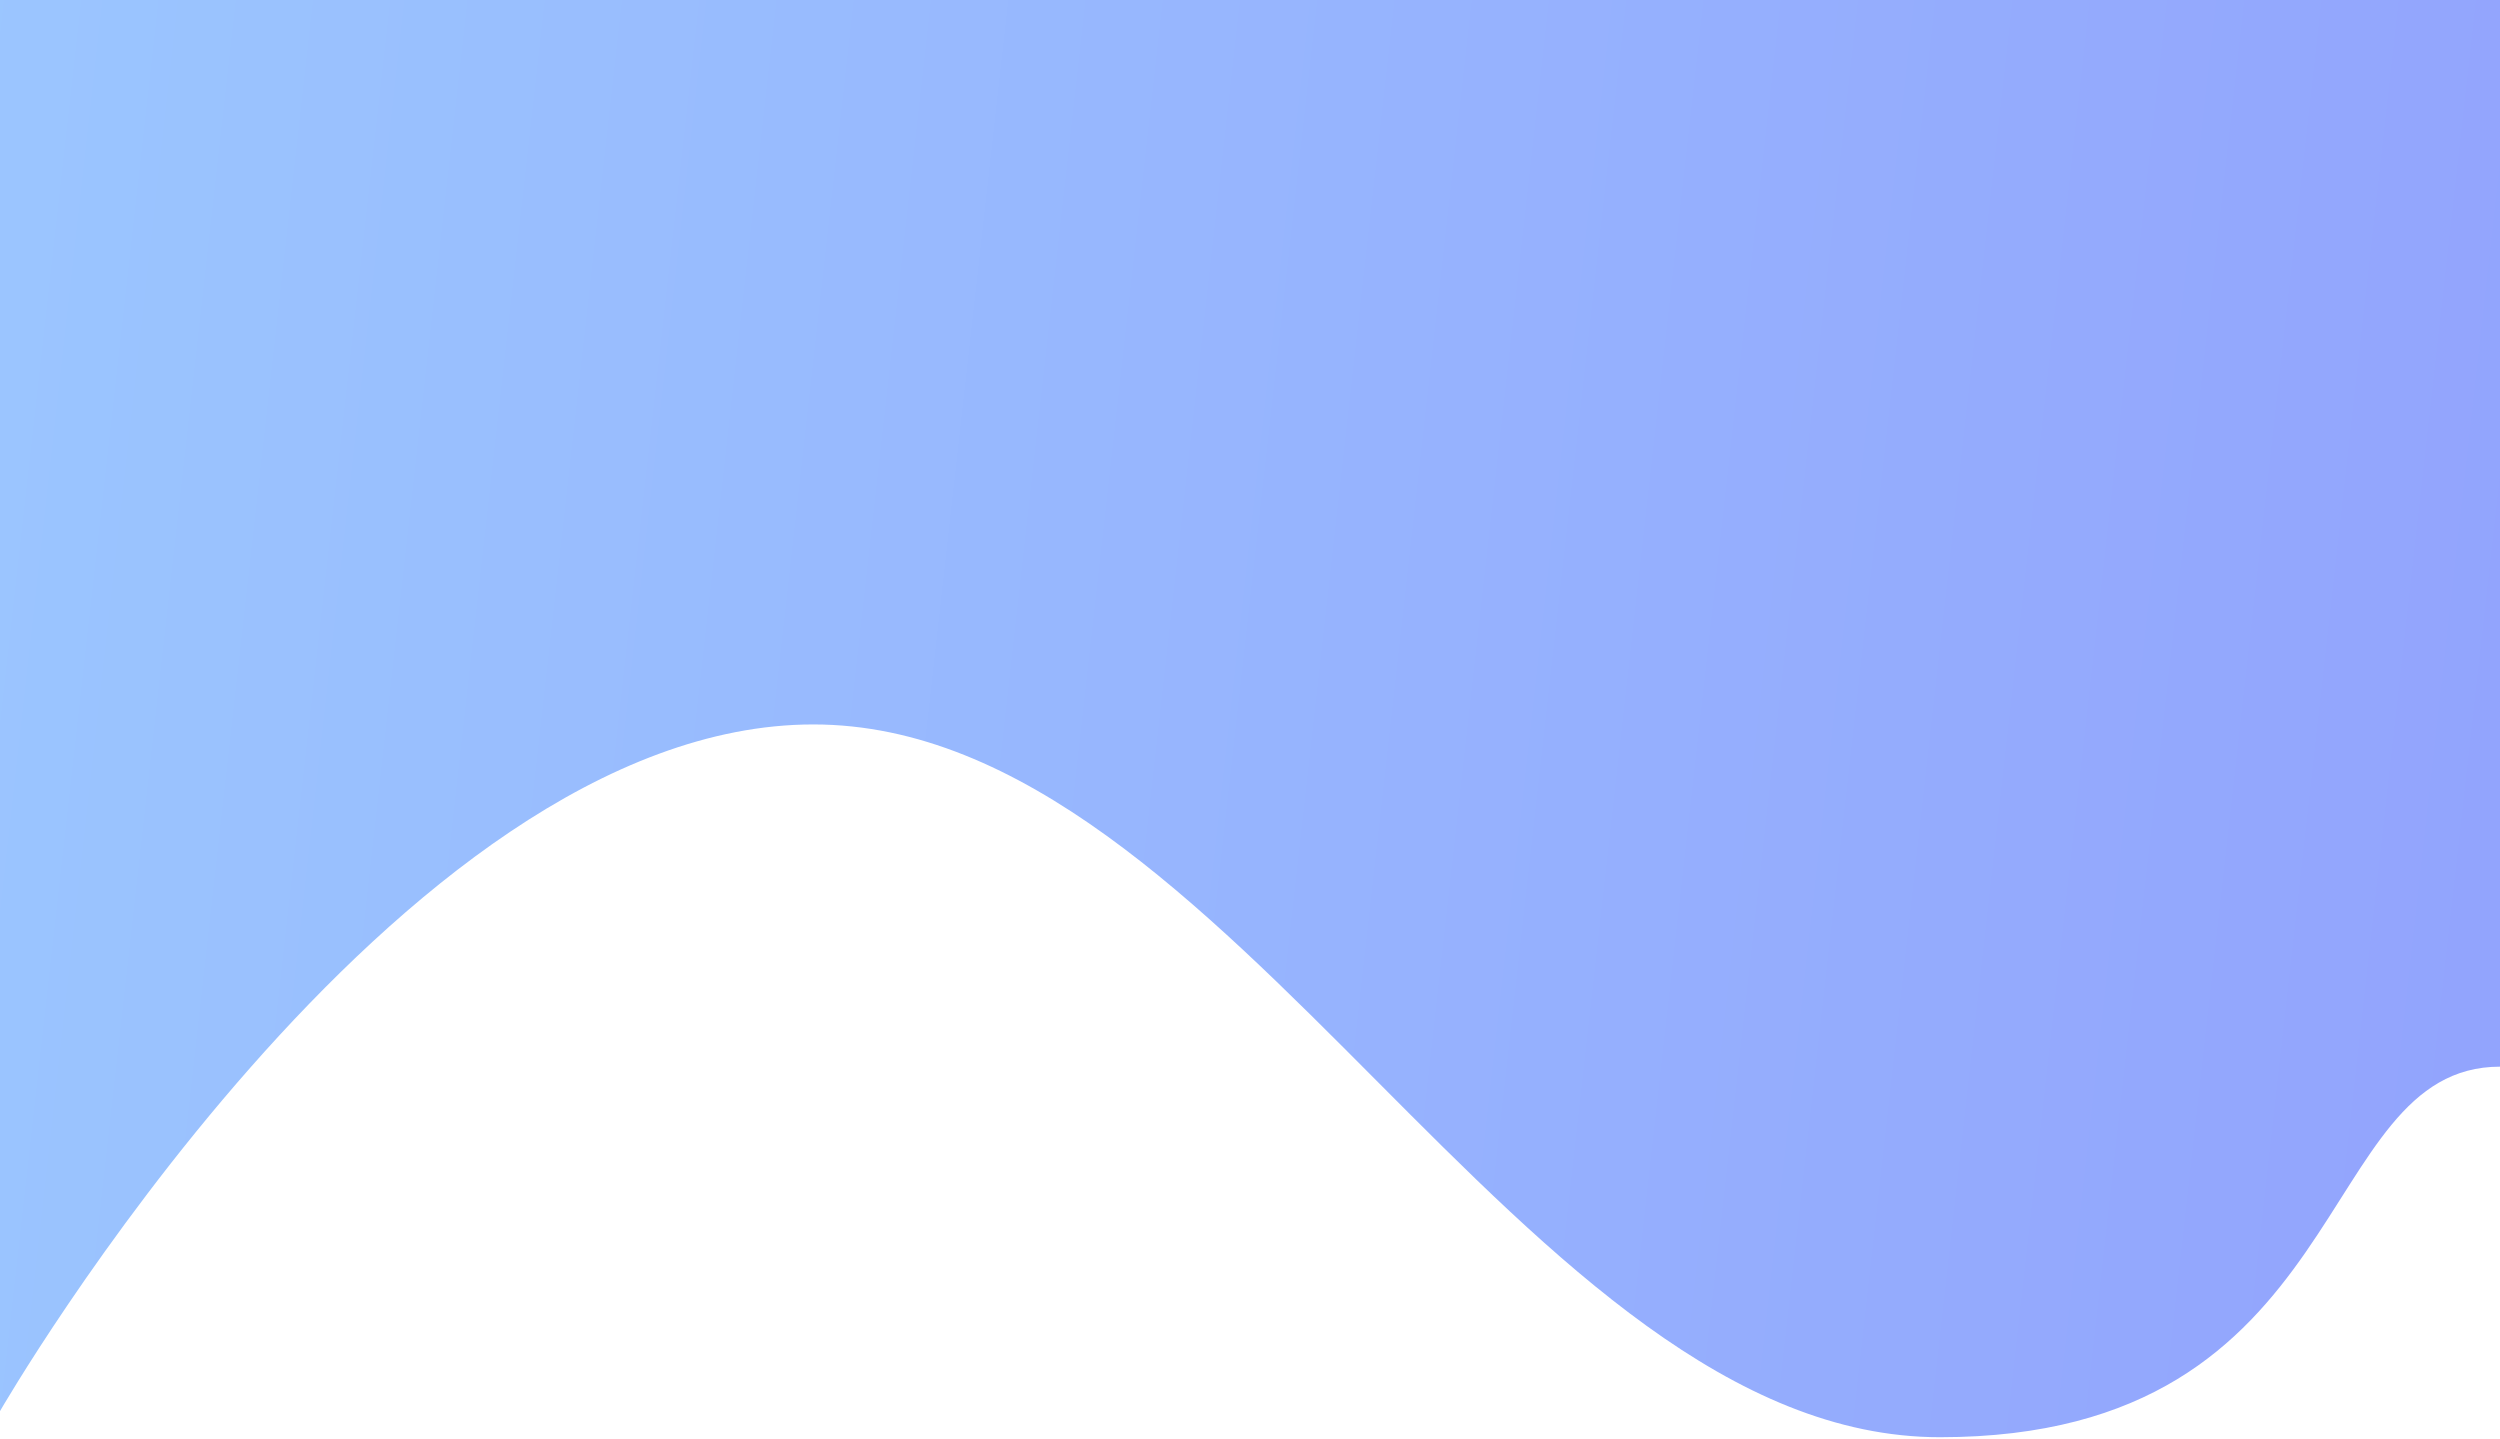 <?xml version="1.0" encoding="utf-8"?>
<!-- Generator: Adobe Illustrator 24.3.0, SVG Export Plug-In . SVG Version: 6.00 Build 0)  -->
<svg version="1.1" id="Слой_1" xmlns="http://www.w3.org/2000/svg" xmlns:xlink="http://www.w3.org/1999/xlink" x="0px" y="0px"
	 viewBox="0 0 450 259" style="enable-background:new 0 0 450 259;" xml:space="preserve">
<style type="text/css">
	.st0{fill:url(#SVGID_1_);}
</style>
<linearGradient id="SVGID_1_" gradientUnits="userSpaceOnUse" x1="463.193" y1="146.265" x2="-127.269" y2="212.485" gradientTransform="matrix(1 0 0 -1 0 300)">
	<stop  offset="0" style="stop-color:#92A3FD"/>
	<stop  offset="1" style="stop-color:#9DCEFF"/>
</linearGradient>
<path class="st0" d="M0,254c0,0,71.3-123.6,146.4-123.6c75.1,0,127.7,128.3,202.8,128.3S416.1,192,450,192V0H0V254z"/>
</svg>
